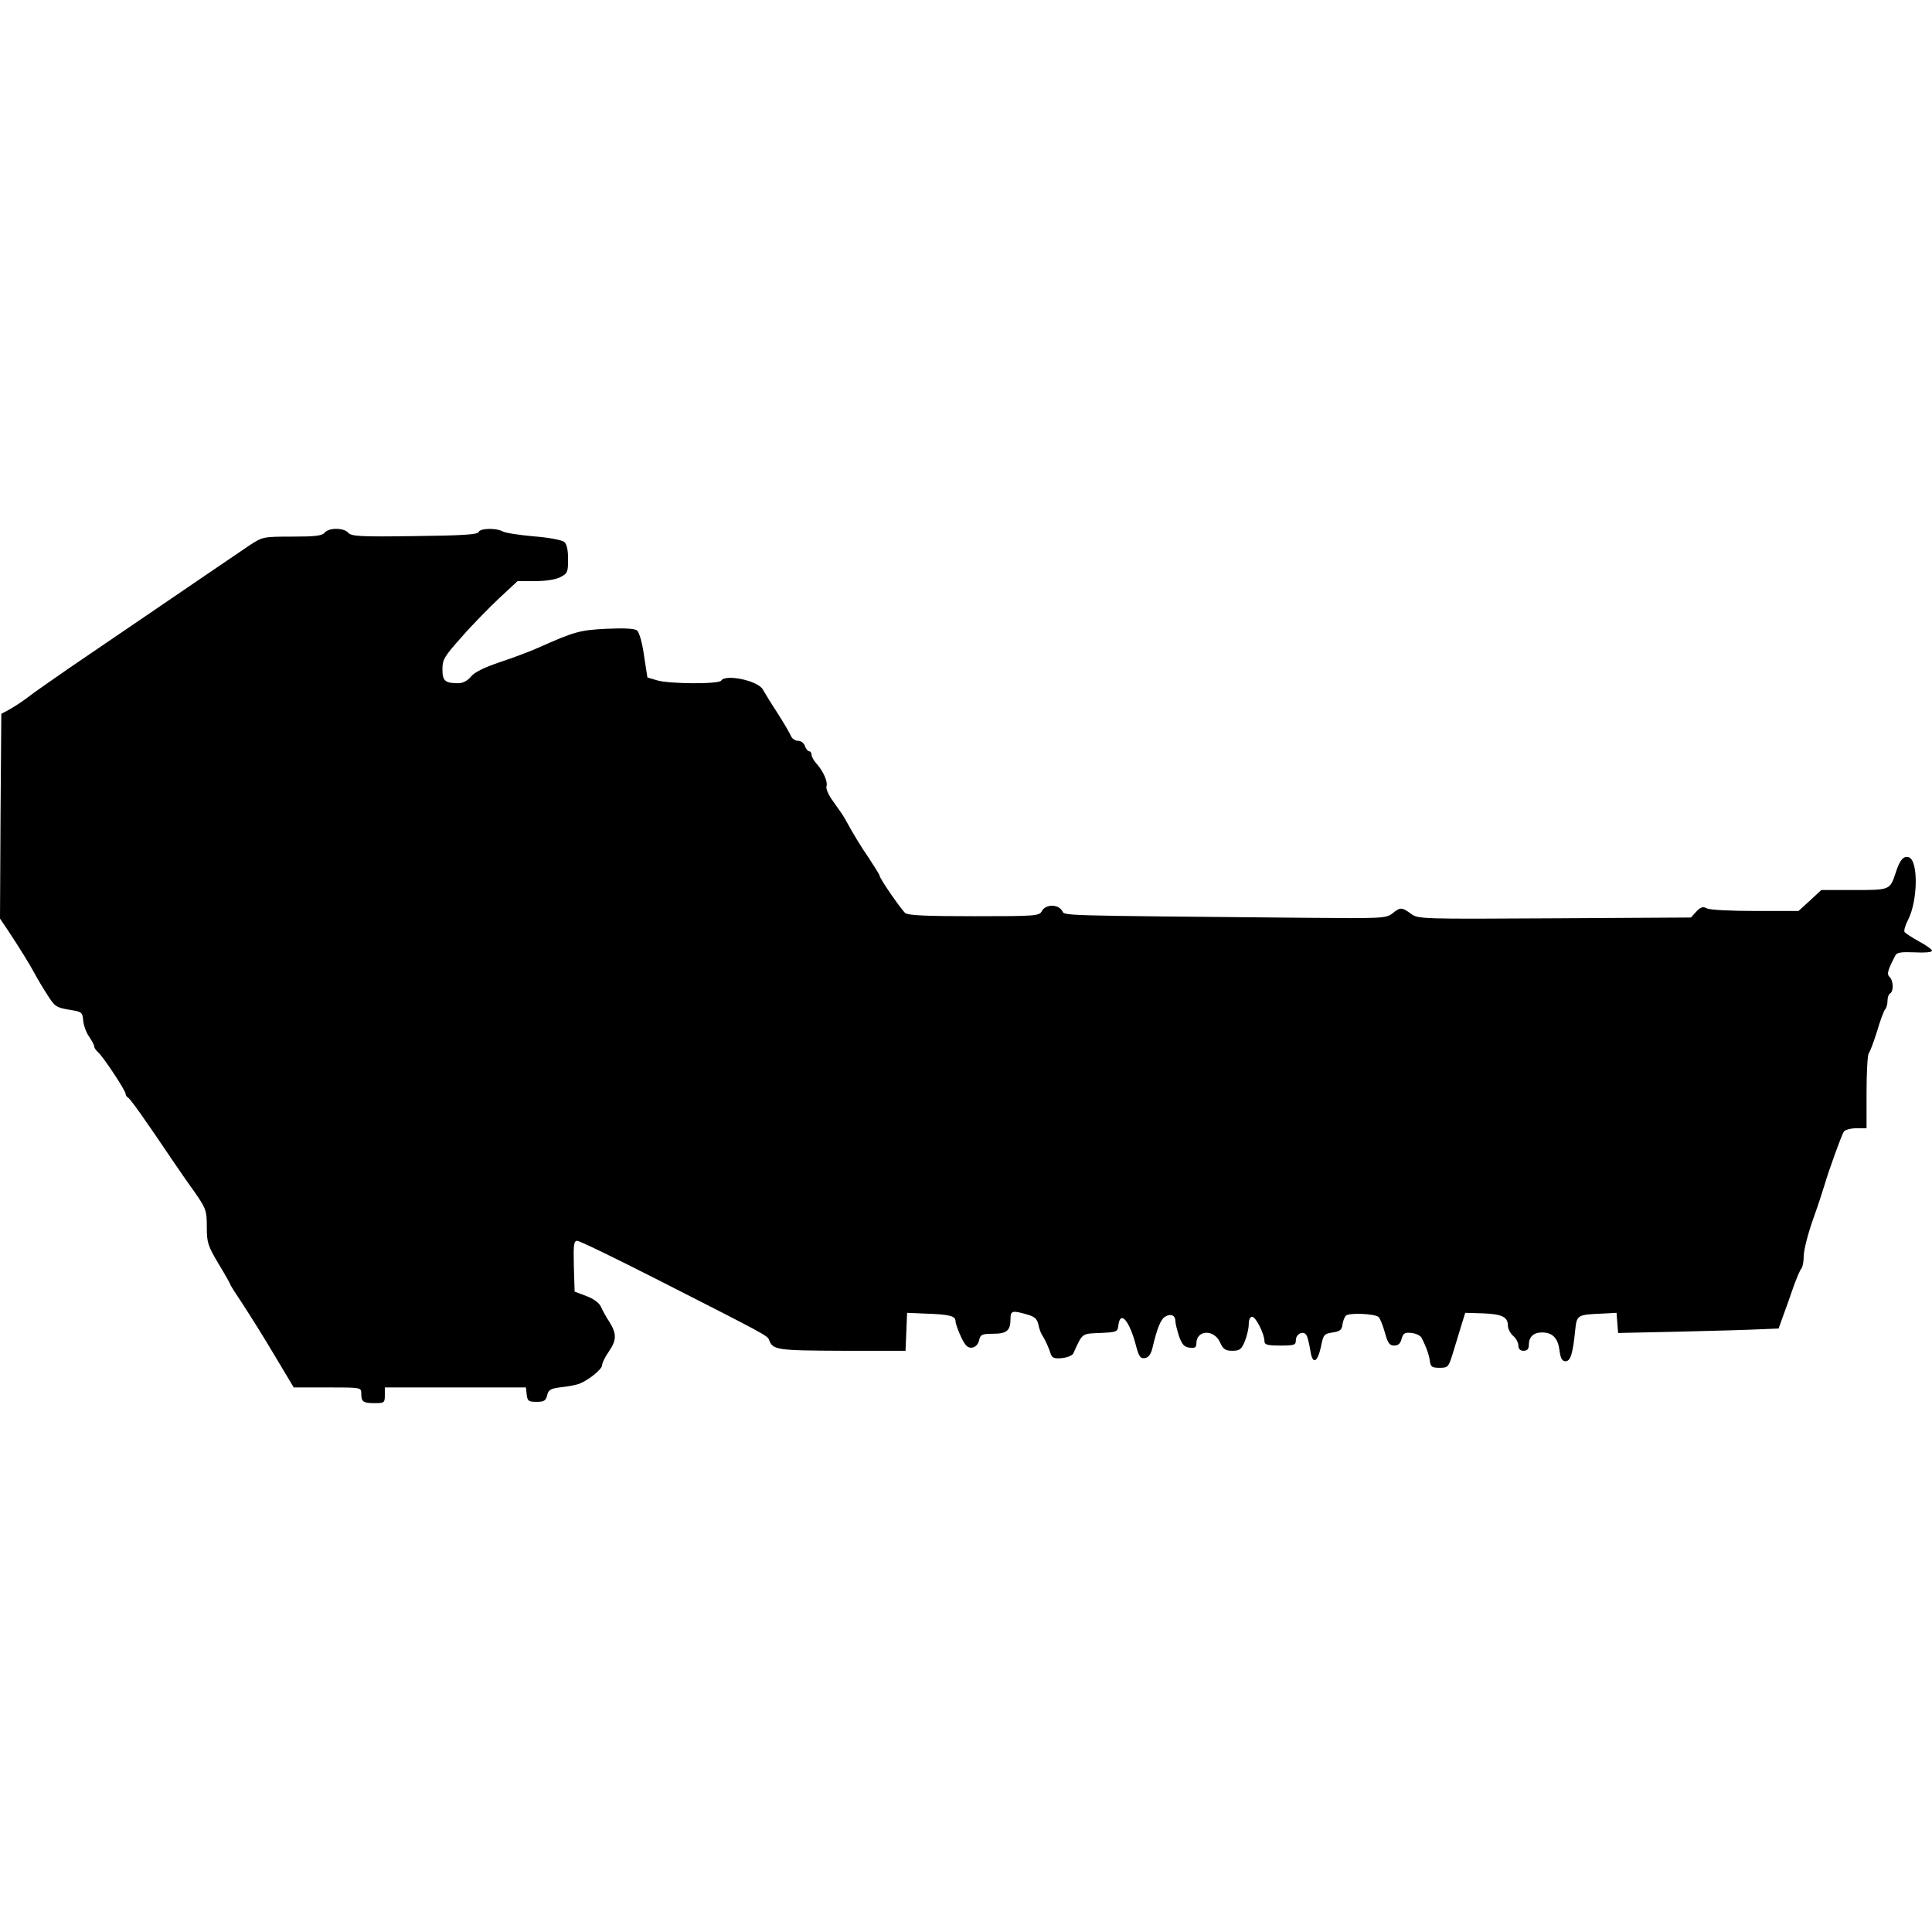 <?xml version="1.0" encoding="UTF-8"?>
<!DOCTYPE svg PUBLIC "-//W3C//DTD SVG 1.1//EN" "http://www.w3.org/Graphics/SVG/1.1/DTD/svg11.dtd">
<svg version="1.1" xmlns="http://www.w3.org/2000/svg" xmlns:xlink="http://www.w3.org/1999/xlink" x="0" y="0" width="500" height="500" viewBox="0, 0, 500, 500">
  <g id="layer102">
    <path d="M99.594,361.098 L99.594,359.066 L117.819,359.066 L136.111,359.066 L136.314,360.963 C136.517,362.589 136.789,362.792 138.889,362.792 C140.786,362.792 141.26,362.521 141.599,361.098 C141.937,359.676 142.48,359.337 145.325,358.998 C147.222,358.795 149.323,358.389 150.068,358.05 C152.439,357.101 155.826,354.323 155.826,353.307 C155.826,352.765 156.572,351.207 157.52,349.852 C159.621,346.803 159.621,345.177 157.723,342.128 C156.843,340.841 155.894,339.012 155.488,338.131 C155.081,337.183 153.591,336.099 151.762,335.421 L148.712,334.269 L148.509,327.697 C148.374,322.074 148.509,321.125 149.39,321.125 C150,321.125 159.35,325.665 170.257,331.22 C198.78,345.719 198.577,345.651 199.052,346.803 C200,349.378 201.152,349.513 217.954,349.581 L234.35,349.581 L234.553,344.703 L234.756,339.757 L239.499,339.96 C245.731,340.164 247.29,340.57 247.29,341.925 C247.29,342.535 247.967,344.364 248.713,345.99 C249.797,348.294 250.474,348.903 251.558,348.768 C252.439,348.633 253.184,347.887 253.387,346.871 C253.726,345.38 254.133,345.177 256.978,345.177 C260.569,345.177 261.517,344.364 261.517,341.316 C261.517,339.215 261.992,339.08 265.718,340.164 C267.683,340.706 268.361,341.247 268.699,342.67 C268.903,343.686 269.309,344.974 269.715,345.516 C270.528,346.803 271.477,348.903 271.951,350.462 C272.29,351.41 272.9,351.681 274.797,351.478 C276.22,351.342 277.507,350.8 277.778,350.258 C280.217,344.906 279.878,345.177 284.689,344.974 C289.024,344.77 289.228,344.703 289.431,343.009 C289.905,338.944 292.344,341.789 294.038,348.429 C294.783,351.139 295.122,351.614 296.274,351.478 C297.222,351.342 297.832,350.53 298.238,348.903 C299.458,343.755 300.407,341.316 301.626,340.706 C303.116,339.892 304.201,340.434 304.201,341.993 C304.201,342.603 304.674,344.364 305.149,345.855 C305.894,347.955 306.504,348.633 307.859,348.768 C309.214,348.971 309.621,348.7 309.621,347.684 C309.621,344.161 314.16,343.958 315.718,347.345 C316.531,349.175 317.141,349.581 318.902,349.581 C320.799,349.581 321.274,349.242 322.154,347.142 C322.696,345.787 323.171,343.822 323.171,342.738 C323.171,341.586 323.51,340.773 324.052,340.773 C325,340.773 327.236,345.245 327.236,347.074 C327.236,348.023 327.981,348.226 331.301,348.226 C334.96,348.226 335.366,348.09 335.366,346.871 C335.366,345.177 337.33,344.297 338.076,345.516 C338.415,345.99 338.821,347.752 339.092,349.378 C339.634,353.239 340.921,352.833 341.87,348.497 C342.48,345.38 342.683,345.177 344.919,344.838 C346.748,344.567 347.29,344.161 347.425,342.806 C347.561,341.858 347.967,340.841 348.306,340.502 C349.052,339.689 355.759,339.96 356.775,340.841 C357.114,341.112 357.859,342.941 358.401,344.838 C359.146,347.616 359.62,348.226 360.84,348.226 C361.856,348.226 362.466,347.684 362.737,346.464 C363.144,345.042 363.55,344.77 365.311,344.974 C366.463,345.109 367.615,345.651 367.886,346.194 C369.241,348.836 369.851,350.733 370.054,352.291 C370.258,353.714 370.596,353.984 372.561,353.984 C374.729,353.984 374.864,353.781 375.881,350.597 C376.423,348.768 377.439,345.516 378.048,343.483 L379.2,339.757 L383.808,339.892 C388.753,340.096 390.244,340.841 390.244,343.077 C390.244,343.89 390.854,345.042 391.599,345.719 C392.344,346.329 392.954,347.481 392.954,348.226 C392.954,349.106 393.428,349.581 394.309,349.581 C395.257,349.581 395.664,349.106 395.664,348.023 C395.664,345.99 396.884,344.838 399.051,344.838 C401.762,344.838 403.184,346.261 403.591,349.445 C403.862,351.545 404.268,352.291 405.149,352.291 C406.436,352.291 407.046,350.394 407.656,344.297 C408.062,340.299 408.198,340.231 414.634,339.96 L418.36,339.757 L418.564,342.399 L418.767,344.974 L434.485,344.635 C443.157,344.432 452.507,344.161 455.285,344.025 L460.298,343.822 L461.518,340.434 C462.195,338.605 463.414,335.217 464.16,332.982 C464.973,330.746 465.853,328.646 466.192,328.307 C466.531,327.9 466.802,326.478 466.802,325.055 C466.802,323.564 467.886,319.296 469.241,315.502 C470.596,311.708 471.883,307.711 472.222,306.559 C473.103,303.443 476.558,293.822 477.168,292.874 C477.507,292.399 478.93,291.993 480.42,291.993 L483.062,291.993 L483.062,282.643 C483.062,277.494 483.333,273.023 483.605,272.616 C483.943,272.277 484.892,269.703 485.772,266.925 C486.585,264.147 487.534,261.573 487.872,261.234 C488.211,260.828 488.483,259.879 488.483,259.066 C488.483,258.185 488.753,257.304 489.16,257.101 C490.108,256.559 490.041,253.849 489.024,252.833 C488.279,252.087 488.414,251.342 490.515,247.278 C490.922,246.464 492.073,246.329 495.528,246.464 C497.967,246.6 500,246.464 500,246.058 C500,245.719 498.509,244.635 496.612,243.619 C494.783,242.603 493.089,241.519 492.886,241.18 C492.683,240.841 493.089,239.418 493.834,237.995 C496.341,233.05 496.477,222.819 494.038,221.871 C492.683,221.397 491.667,222.481 490.583,225.936 C489.092,230.34 489.16,230.34 479.81,230.34 L471.341,230.34 L468.428,233.05 L465.447,235.76 L454.268,235.76 C447.968,235.76 442.412,235.489 441.734,235.082 C440.718,234.54 440.108,234.744 439.024,235.895 L437.602,237.453 L402.303,237.657 C367.547,237.86 366.938,237.86 365.108,236.437 C362.737,234.744 362.398,234.744 360.298,236.437 C358.672,237.657 357.588,237.725 337.33,237.522 C272.425,236.911 275.678,237.047 274.864,235.692 C273.781,233.931 270.596,233.998 269.648,235.76 C268.97,237.047 268.225,237.115 252.168,237.115 C239.702,237.115 235.095,236.911 234.282,236.302 C233.198,235.353 227.642,227.359 227.642,226.614 C227.642,226.41 226.423,224.445 225,222.277 C222.629,218.822 221.071,216.247 218.564,211.708 C218.157,210.963 216.802,209.066 215.65,207.44 C214.431,205.814 213.686,204.052 213.889,203.51 C214.296,202.359 213.076,199.581 211.247,197.549 C210.569,196.803 210.027,195.787 210.027,195.313 C210.027,194.838 209.756,194.432 209.418,194.432 C209.079,194.432 208.537,193.822 208.333,193.077 C208.062,192.332 207.317,191.722 206.572,191.722 C205.827,191.722 205.013,191.18 204.743,190.57 C204.471,189.893 202.913,187.183 201.219,184.54 C199.526,181.966 197.832,179.188 197.426,178.443 C196.138,176.139 187.737,174.377 186.653,176.139 C186.111,177.088 173.171,177.02 170.054,176.071 L167.548,175.326 L166.667,169.635 C166.26,166.518 165.447,163.673 164.905,163.199 C164.295,162.657 161.721,162.521 157.046,162.724 C150,163.063 148.645,163.47 139.228,167.67 C137.398,168.483 132.995,170.177 129.472,171.329 C125.271,172.752 122.629,174.039 121.816,175.191 C120.935,176.207 119.783,176.816 118.564,176.816 C115.176,176.816 114.499,176.207 114.499,173.158 C114.499,170.651 115.041,169.838 119.444,164.893 C122.087,161.844 126.491,157.373 129.133,154.865 L133.943,150.394 L138.483,150.394 C141.26,150.394 143.834,149.987 144.986,149.378 C146.884,148.429 147.019,148.023 147.019,144.703 C147.019,142.264 146.68,140.773 146.003,140.231 C145.393,139.757 141.87,139.079 138.144,138.809 C134.417,138.47 130.759,137.928 130.081,137.521 C128.32,136.573 124.119,136.708 123.848,137.725 C123.577,138.334 119.513,138.606 107.249,138.741 C93.225,138.944 90.921,138.809 90.108,137.86 C89.024,136.573 85.095,136.505 84.011,137.86 C83.333,138.673 81.504,138.876 75.61,138.876 C68.157,138.876 67.954,138.944 64.702,141.045 C58.334,145.381 49.526,151.343 35.84,160.692 C30.759,164.148 22.832,169.568 18.225,172.684 C13.618,175.868 8.74,179.255 7.453,180.272 C6.166,181.288 3.997,182.711 2.71,183.456 L0.339,184.744 L0.136,211.234 L-0,237.725 L1.965,240.638 C5.149,245.448 7.656,249.513 9.011,252.02 C9.689,253.307 11.179,255.814 12.331,257.576 C14.16,260.489 14.634,260.76 17.819,261.302 C21.206,261.844 21.342,261.912 21.545,264.215 C21.68,265.502 22.358,267.332 23.103,268.348 C23.781,269.364 24.39,270.448 24.39,270.854 C24.39,271.193 24.864,271.871 25.406,272.345 C26.626,273.362 32.52,282.237 32.52,283.118 C32.52,283.456 32.792,283.863 33.062,283.998 C33.604,284.201 37.195,289.215 44.715,300.394 C46.003,302.291 48.509,305.949 50.339,308.457 C53.32,312.792 53.523,313.266 53.523,317.535 C53.523,321.6 53.794,322.413 56.572,327.088 C58.265,329.866 59.621,332.305 59.621,332.44 C59.621,332.643 61.111,334.947 62.873,337.589 C64.634,340.299 68.36,346.194 71.071,350.8 L76.016,359.066 L84.756,359.066 C93.428,359.066 93.496,359.066 93.496,360.624 C93.496,362.792 93.97,363.131 97.019,363.131 C99.458,363.131 99.594,362.995 99.594,361.098 z" fill="#000000"/>
  </g>
</svg>
